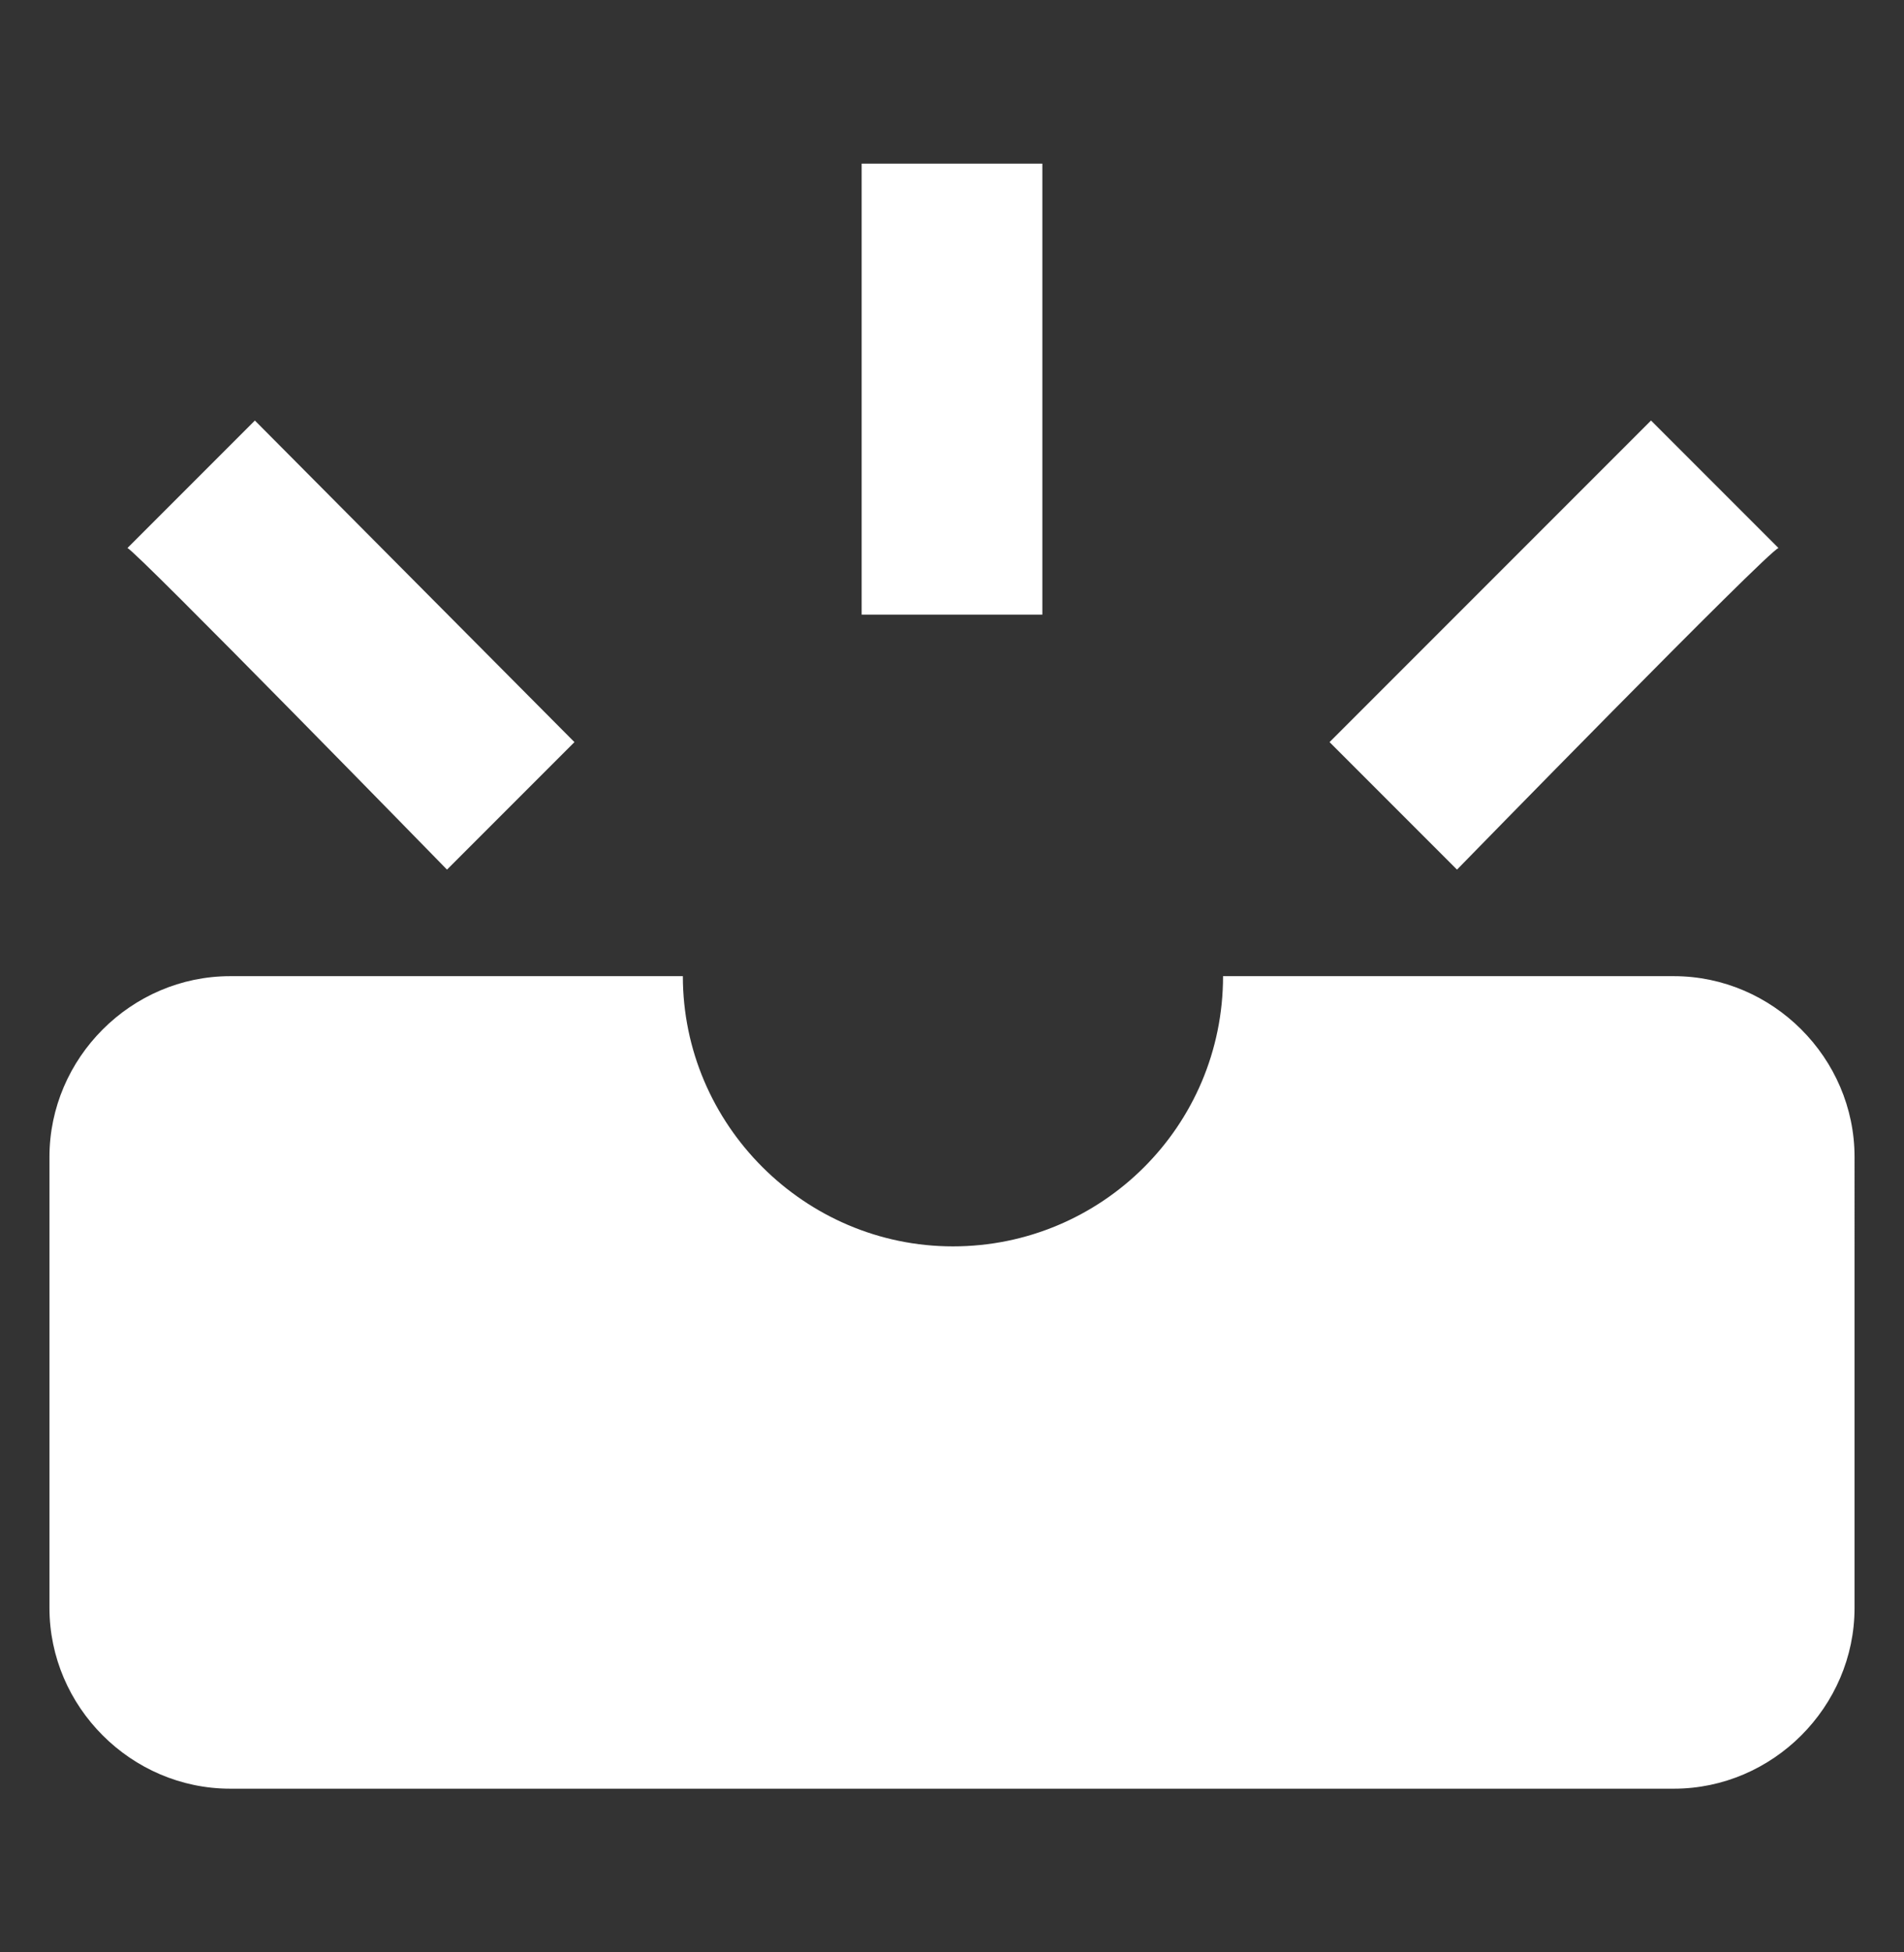 <?xml version="1.0" encoding="utf-8"?>
<!-- Generator: Adobe Illustrator 26.0.1, SVG Export Plug-In . SVG Version: 6.00 Build 0)  -->
<svg version="1.1" id="Calque_1" xmlns="http://www.w3.org/2000/svg" xmlns:xlink="http://www.w3.org/1999/xlink" x="0px" y="0px"
	 viewBox="0 0 100.1 102.6" style="enable-background:new 0 0 100.1 102.6;" xml:space="preserve">
<rect x="0" y="0" width="100.1" height="102.6" fill="#333333" stroke="none"/>
<style type="text/css">
	.st0{fill:#FFFFFF;}
</style>
<g>
	<g>
		<g>
			<path class="st0" d="M93.5,28.8l-6.7-6.7L69.9,39l6.7,6.7C76.6,45.7,92.9,29,93.5,28.8z"/>
			<rect x="45.3" y="8.6" class="st0" width="9.5" height="23.7"/>
			<path class="st0" d="M23.5,45.7l6.7-6.7L13.4,22.1l-6.7,6.7C7.2,29,23.5,45.7,23.5,45.7z"/>
			<path class="st0" d="M88,51.3H64.3c0,7.9-6.4,14.2-14.2,14.2s-14.2-6.4-14.2-14.2H12.1c-5.2,0-9.5,4.3-9.5,9.5v23.7
				c0,5.2,4.3,9.5,9.5,9.5H88c5.2,0,9.5-4.3,9.5-9.5V60.8C97.5,55.6,93.2,51.3,88,51.3z"/>
		</g>
	</g>
</g>
</svg>
